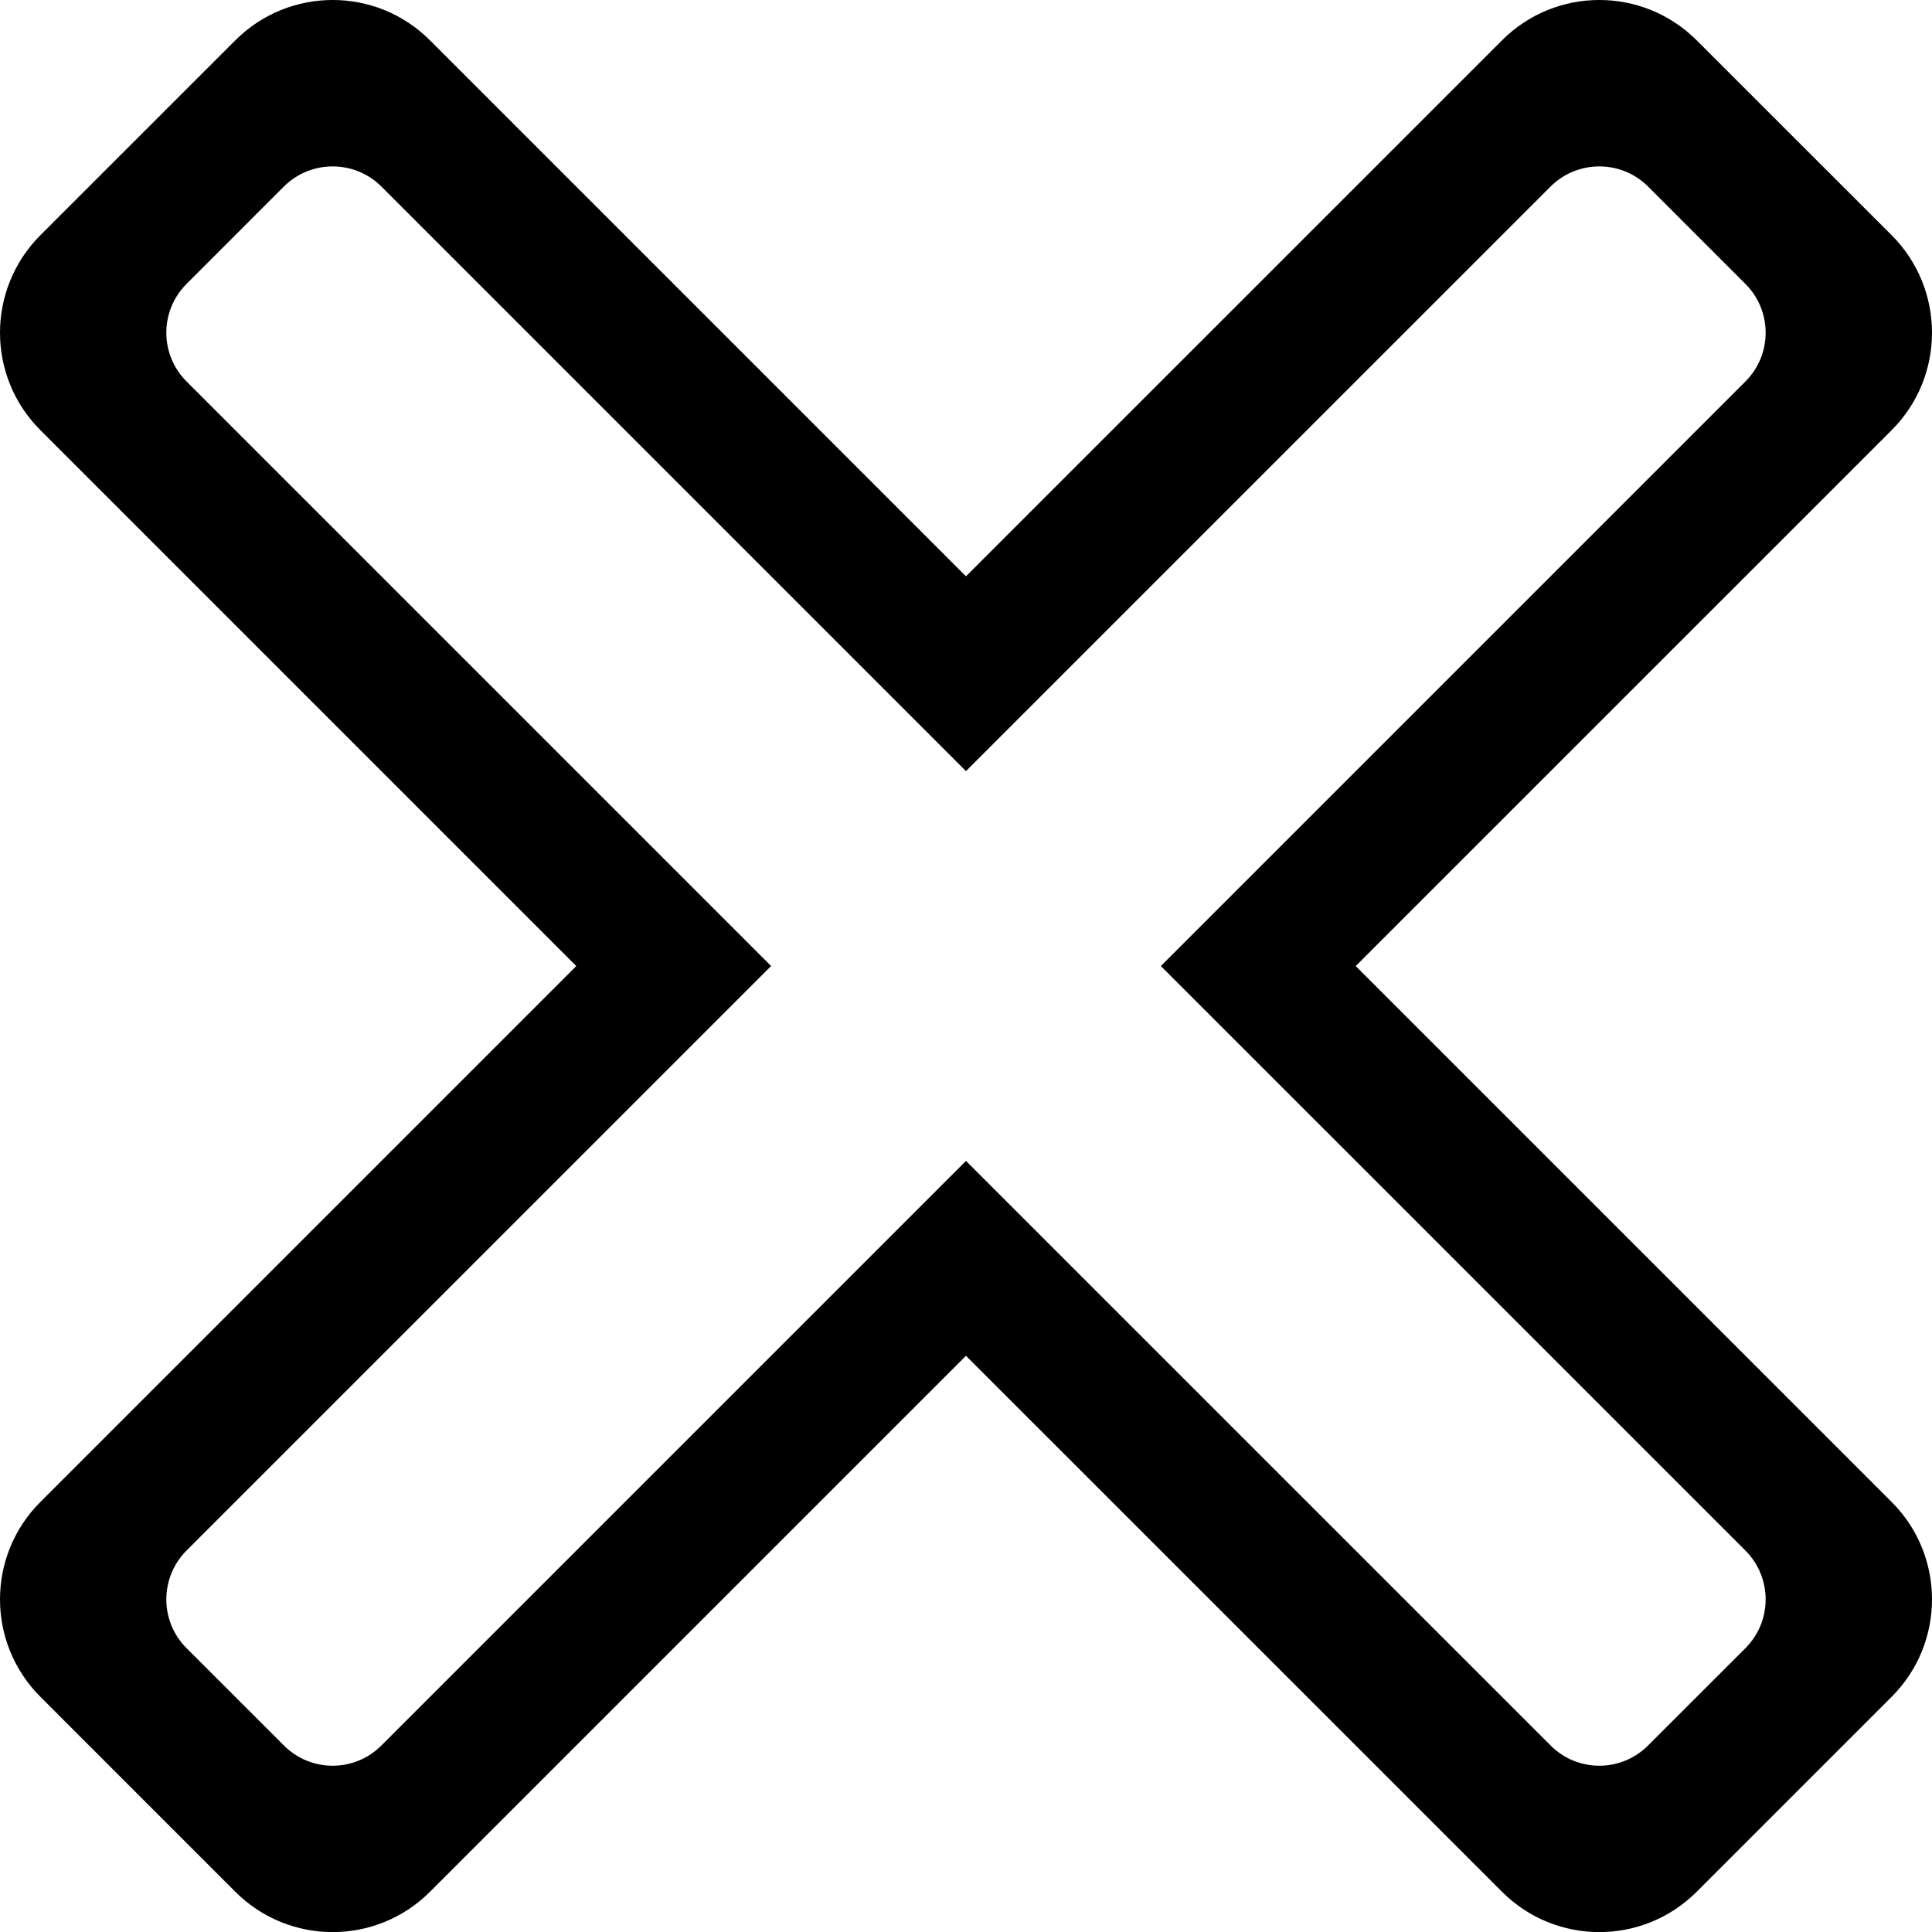 <?xml version="1.0" encoding="UTF-8" standalone="no"?>
<svg width="64px" height="64px" viewBox="0 0 64 64" version="1.1" xmlns="http://www.w3.org/2000/svg" xmlns:xlink="http://www.w3.org/1999/xlink">
    <!-- Generator: Sketch 3.7 (28169) - http://www.bohemiancoding.com/sketch -->
    <title>delete-alt</title>
    <desc>Created with Sketch.</desc>
    <defs></defs>
    <g id="Page-1" stroke="none" stroke-width="1" fill="none" fill-rule="evenodd">
        <g id="delete-alt" fill="#000000">
            <path d="M57.821,54.596 L54.593,57.822 C53.702,58.715 52.257,58.715 51.366,57.822 L31.999,38.457 L12.633,57.822 C11.742,58.715 10.297,58.715 9.405,57.822 L6.178,54.596 C5.287,53.704 5.287,52.262 6.178,51.365 L25.544,32.001 L6.178,12.635 C5.287,11.743 5.287,10.298 6.178,9.407 L9.405,6.178 C10.297,5.291 11.742,5.291 12.633,6.178 L31.999,25.544 L51.366,6.178 C52.257,5.291 53.702,5.291 54.593,6.178 L57.821,9.407 C58.712,10.298 58.712,11.743 57.821,12.635 L38.455,32.001 L57.821,51.365 C58.712,52.262 58.712,53.704 57.821,54.596 L57.821,54.596 Z M44.91,32.002 L62.663,14.25 C64.446,12.469 64.446,9.577 62.663,7.791 L56.208,1.339 C54.424,-0.447 51.535,-0.447 49.753,1.339 L31.999,19.091 L14.247,1.339 C12.465,-0.447 9.576,-0.447 7.792,1.339 L1.338,7.791 C-0.446,9.577 -0.446,12.469 1.338,14.25 L19.09,32.002 L1.338,49.754 C-0.446,51.534 -0.446,54.427 1.338,56.209 L7.792,62.664 C9.576,64.45 12.465,64.45 14.247,62.664 L31.999,44.912 L49.753,62.664 C51.535,64.45 54.424,64.45 56.208,62.664 L62.663,56.209 C64.446,54.427 64.446,51.534 62.663,49.754 L44.91,32.002 Z" id="Fill-1"></path>
        </g>
    </g>
</svg>